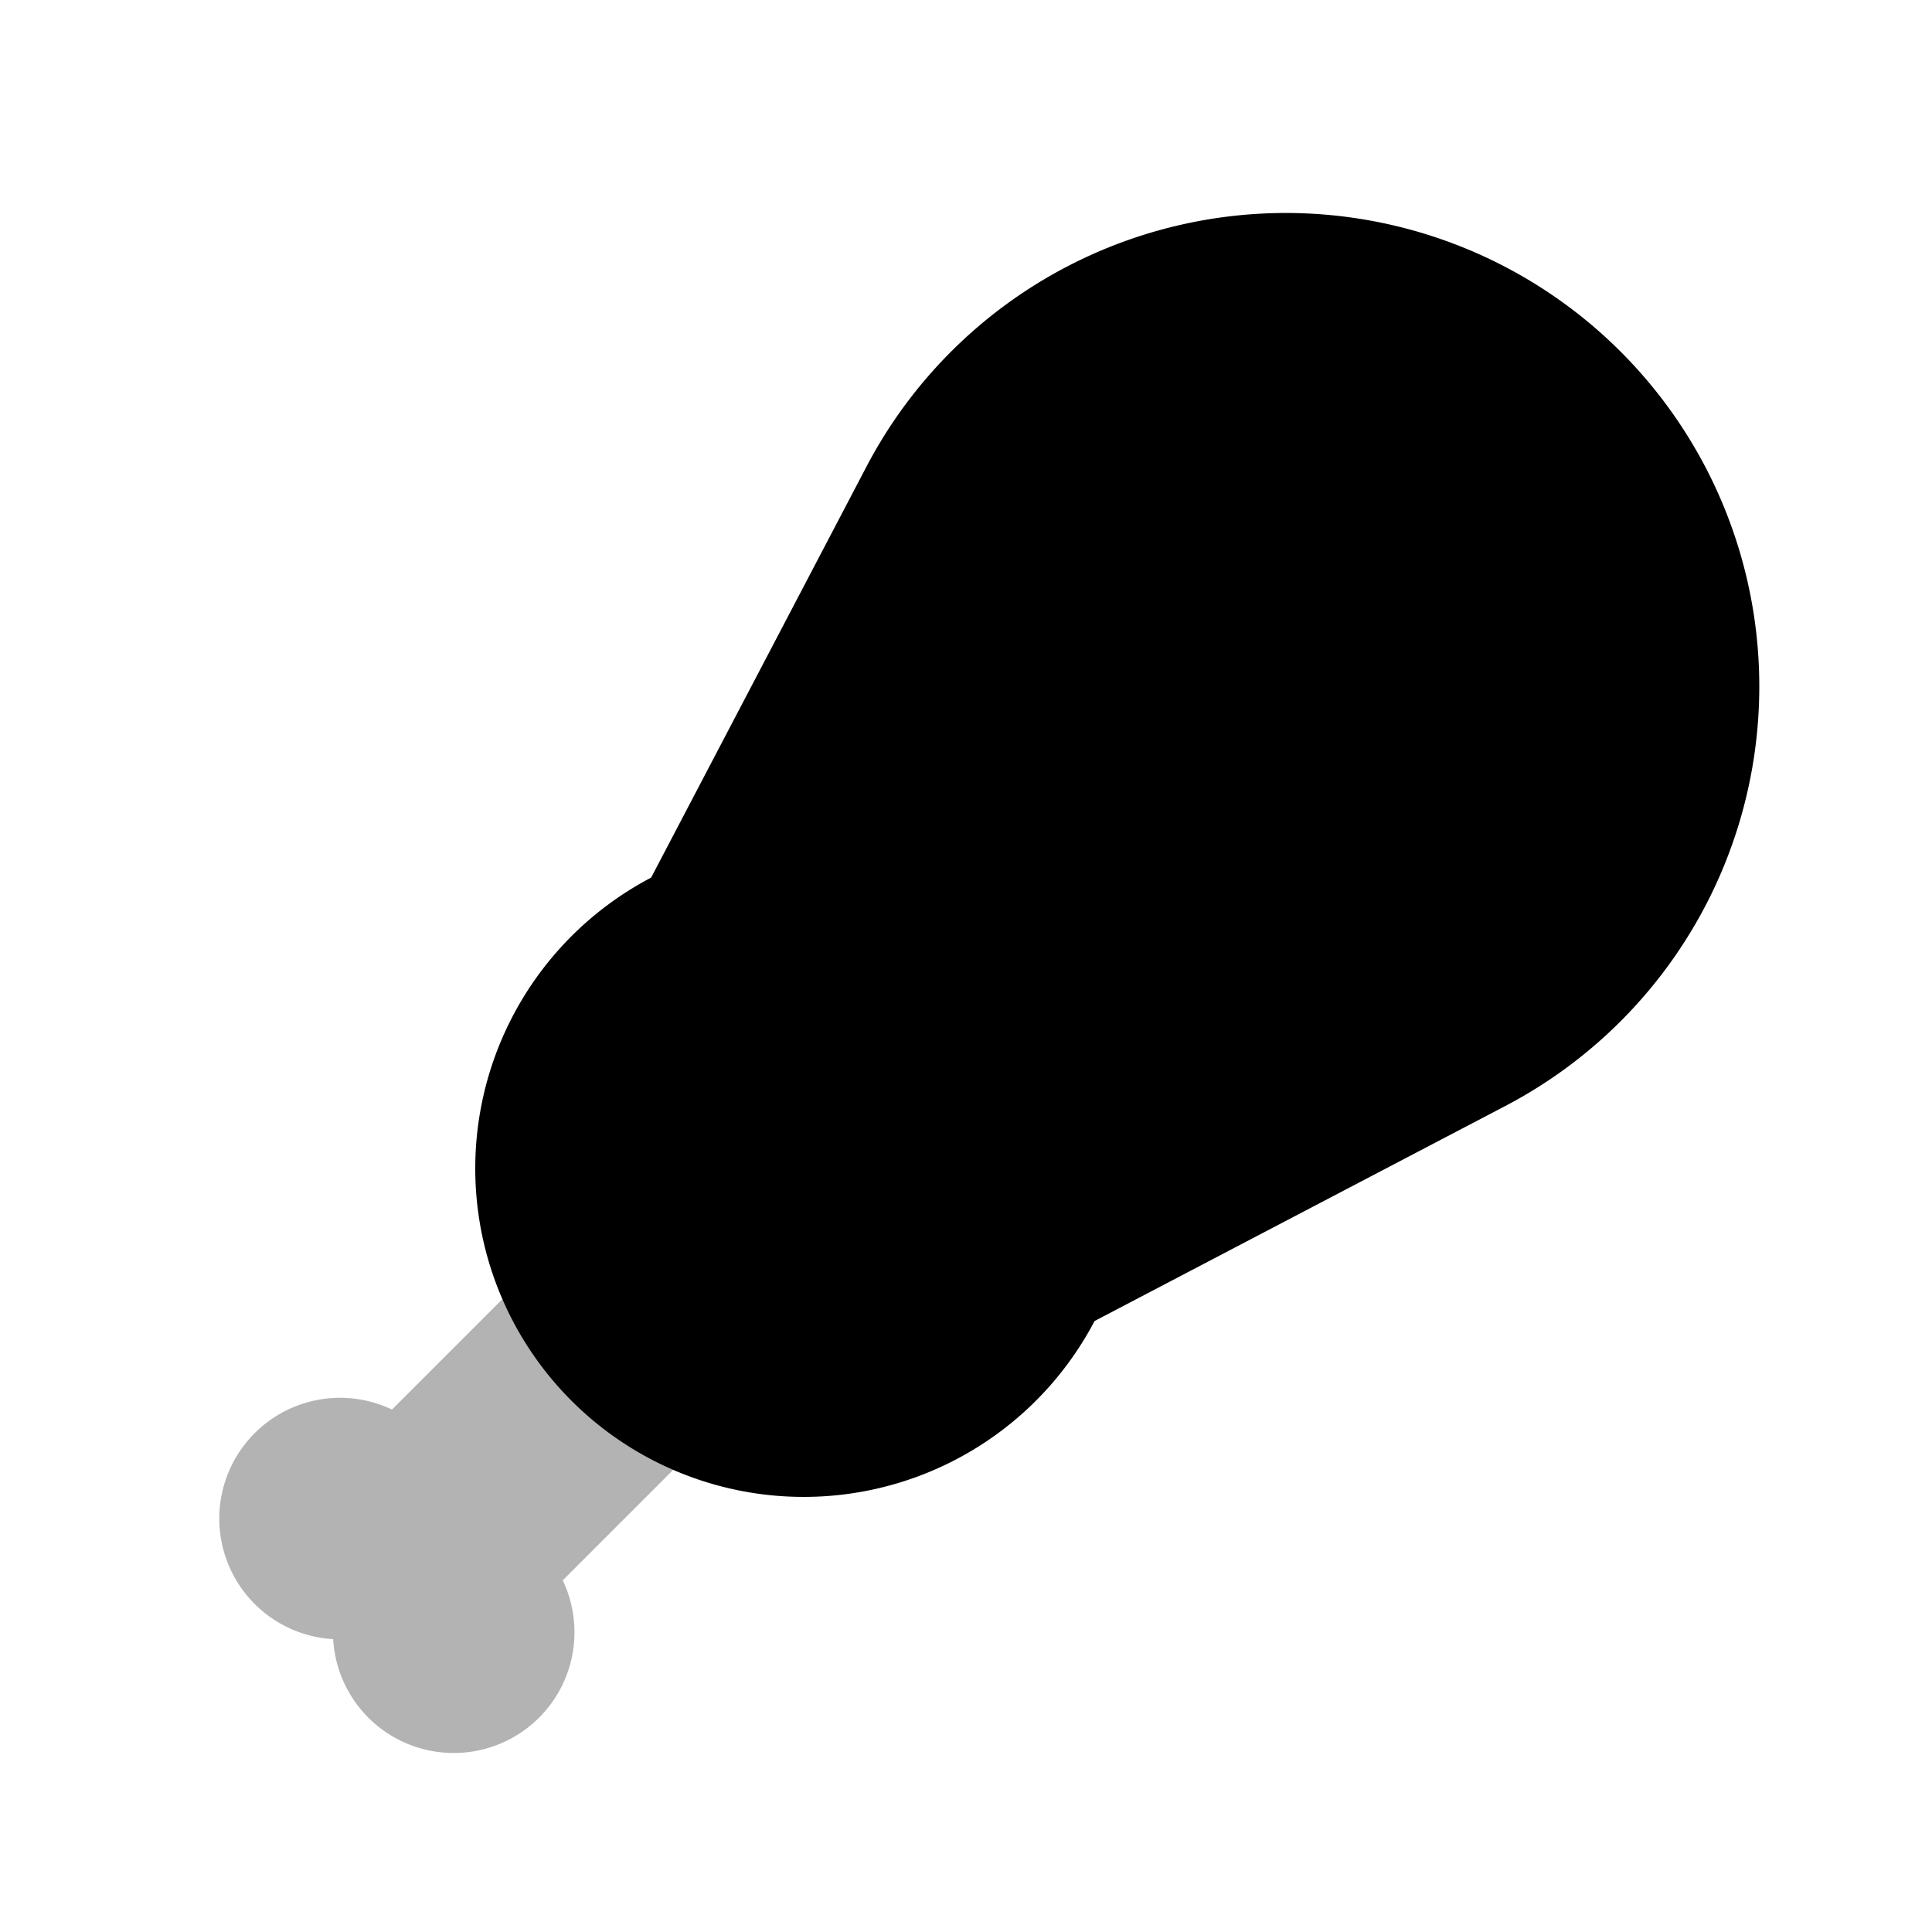 <svg width="24" height="24" xmlns="http://www.w3.org/2000/svg"><g fill="none" fill-rule="evenodd"><path d="M0 0H24V24H0z"/><g transform="rotate(45 8.293 18.036)" fill="#000"><path d="M7 0a5.882 5.882 0 0 1 5.614 7.636l-1.72 5.5a4.08 4.08 0 1 1-7.79 0l-1.718-5.5A5.882 5.882 0 0 1 7 0z"/><path d="M5.5 20.085V18h3v2.085A1.5 1.5 0 1 1 7 22.618a1.5 1.5 0 1 1-1.5-2.533z" opacity=".3"/></g></g></svg>